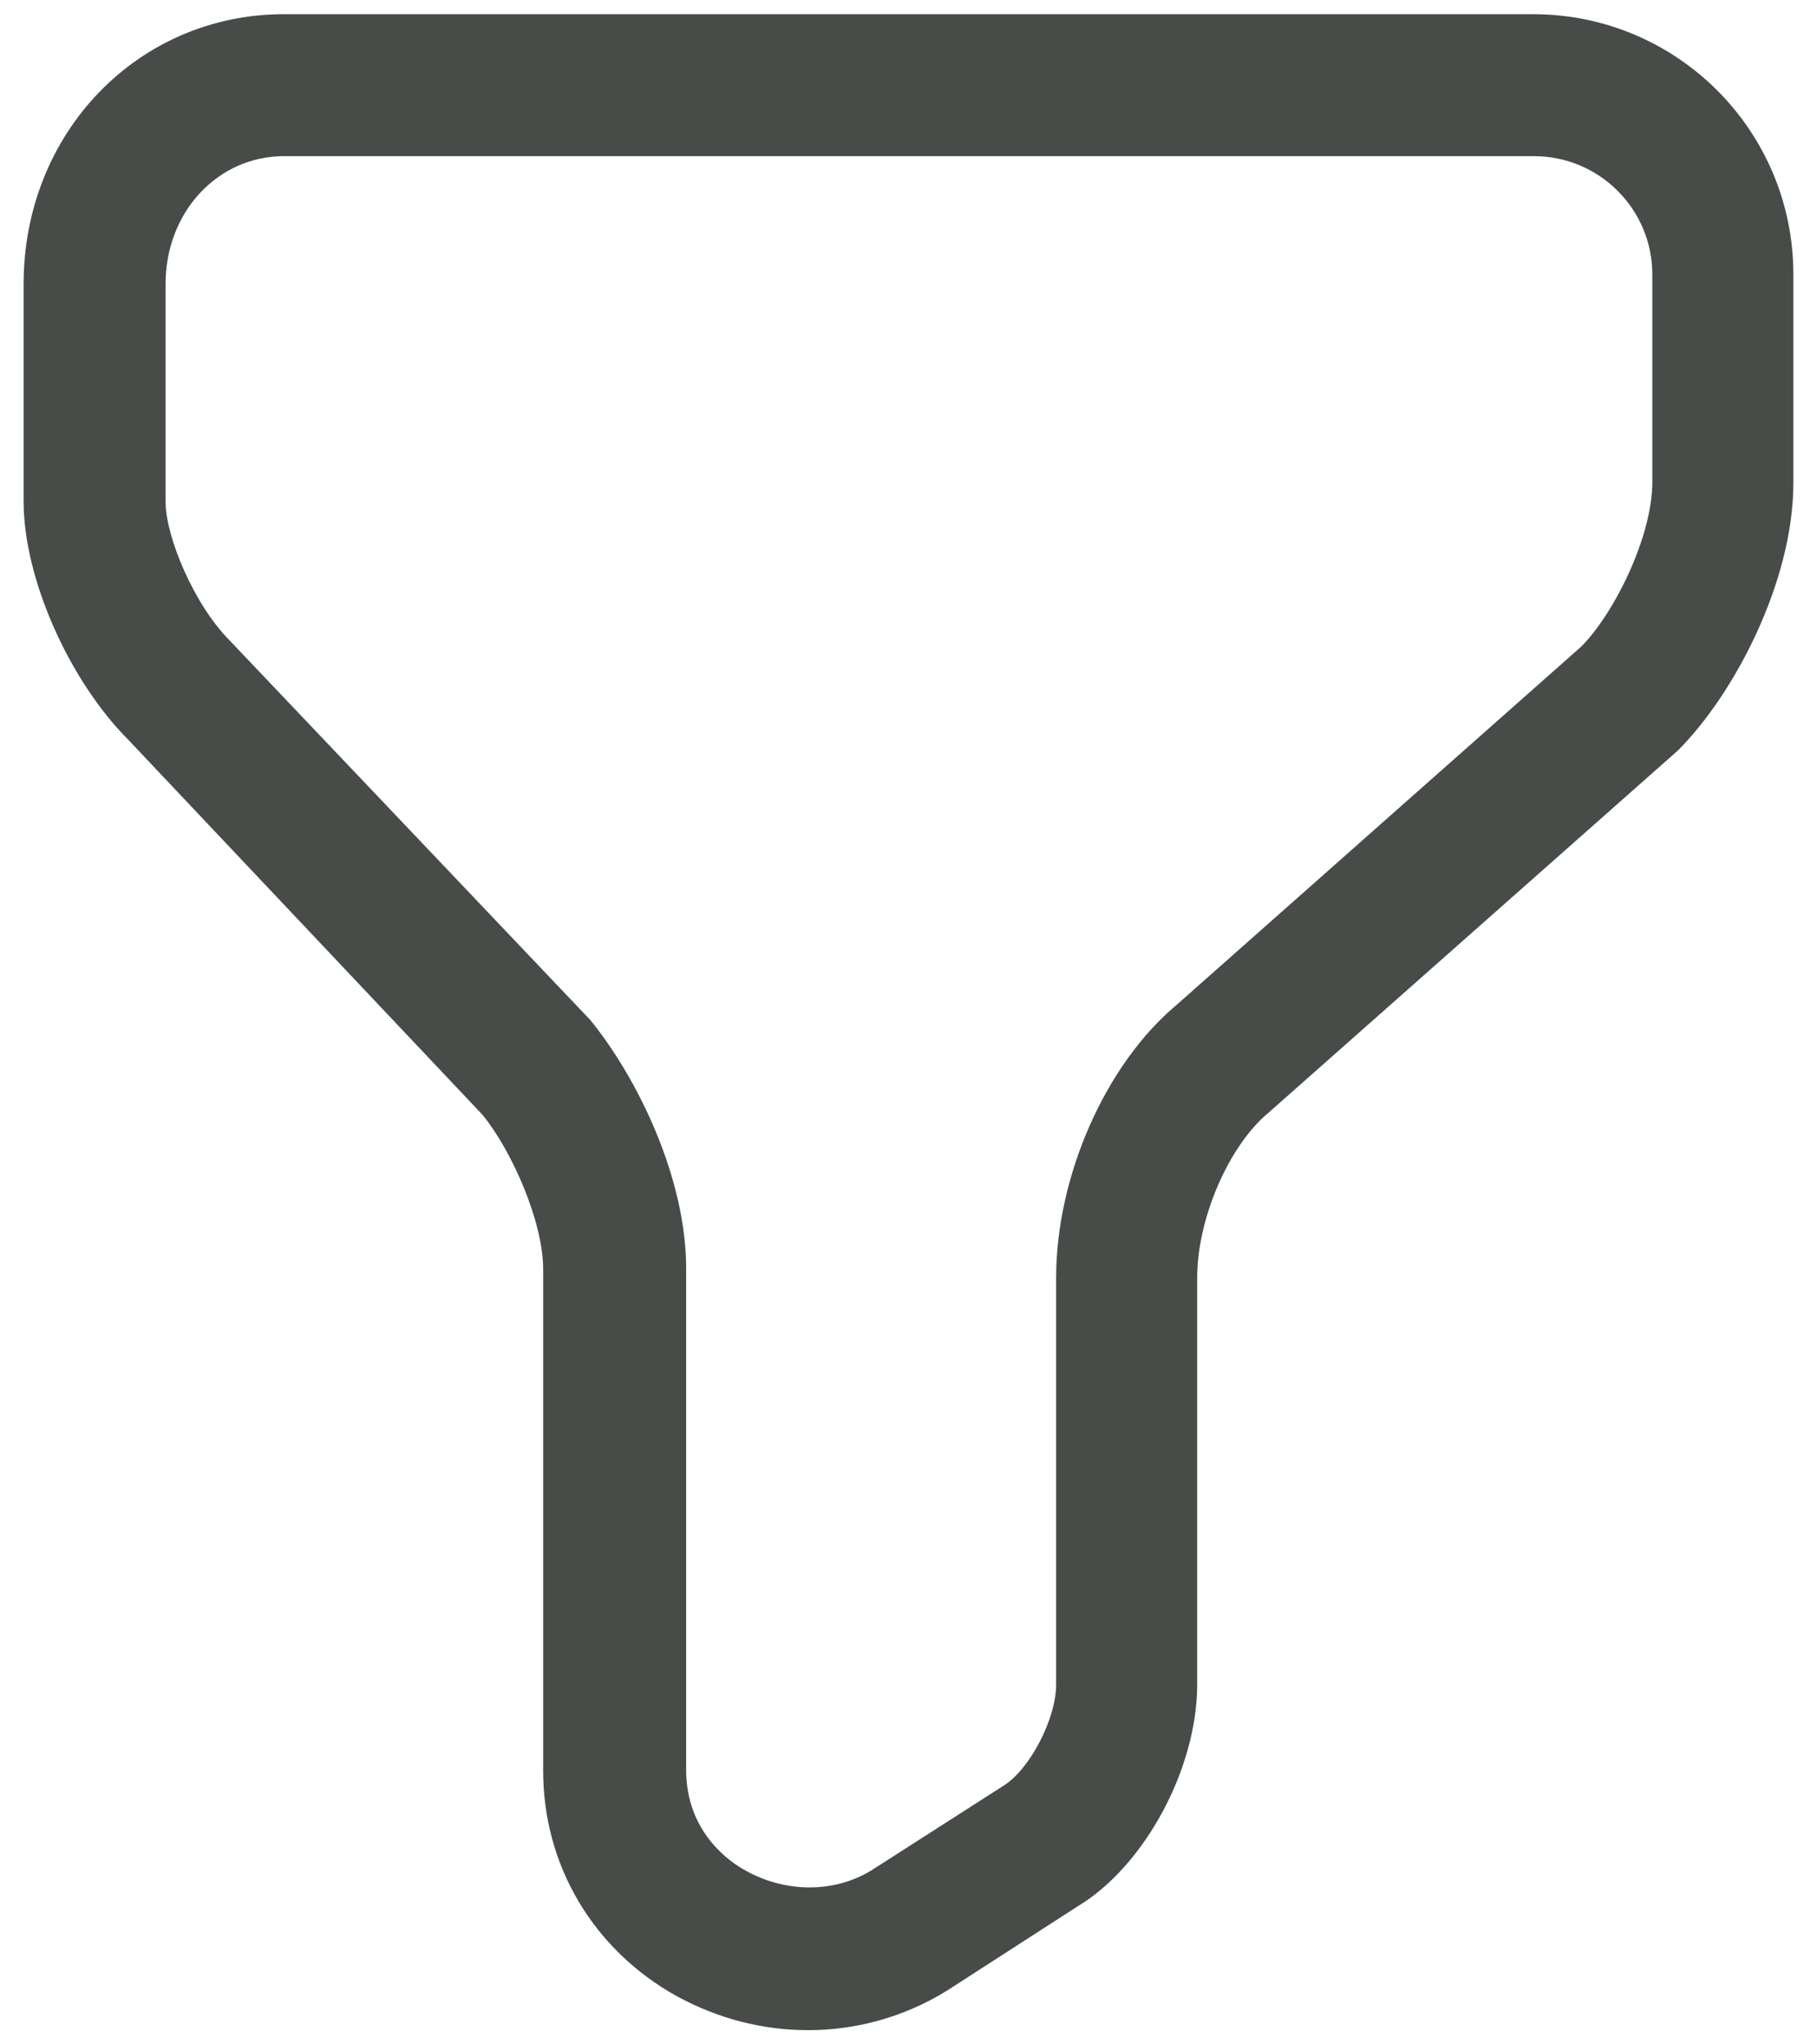 <svg width="16" height="18" viewBox="0 0 16 18" fill="none" xmlns="http://www.w3.org/2000/svg">
<path d="M7.117 17.875C6.717 17.875 6.325 17.775 5.958 17.575C5.225 17.167 4.783 16.425 4.783 15.592V11.175C4.783 10.758 4.508 10.133 4.25 9.817L1.133 6.517C0.608 5.992 0.208 5.092 0.208 4.417V2.5C0.208 1.167 1.217 0.125 2.5 0.125H13.5C14.767 0.125 15.792 1.15 15.792 2.417V4.25C15.792 5.125 15.267 6.117 14.775 6.608L11.167 9.8C10.817 10.092 10.542 10.733 10.542 11.25V14.833C10.542 15.575 10.075 16.433 9.492 16.783L8.342 17.525C7.967 17.758 7.542 17.875 7.117 17.875ZM2.5 1.375C1.917 1.375 1.458 1.867 1.458 2.5V4.417C1.458 4.725 1.708 5.325 2.025 5.642L5.2 8.983C5.625 9.508 6.042 10.383 6.042 11.167V15.583C6.042 16.125 6.417 16.392 6.575 16.475C6.925 16.667 7.35 16.667 7.675 16.467L8.833 15.725C9.067 15.583 9.3 15.133 9.3 14.833V11.25C9.3 10.358 9.733 9.375 10.358 8.85L13.925 5.692C14.208 5.408 14.55 4.733 14.55 4.242V2.417C14.55 1.842 14.083 1.375 13.508 1.375H2.5V1.375Z" fill="#474C48"/>
</svg>
